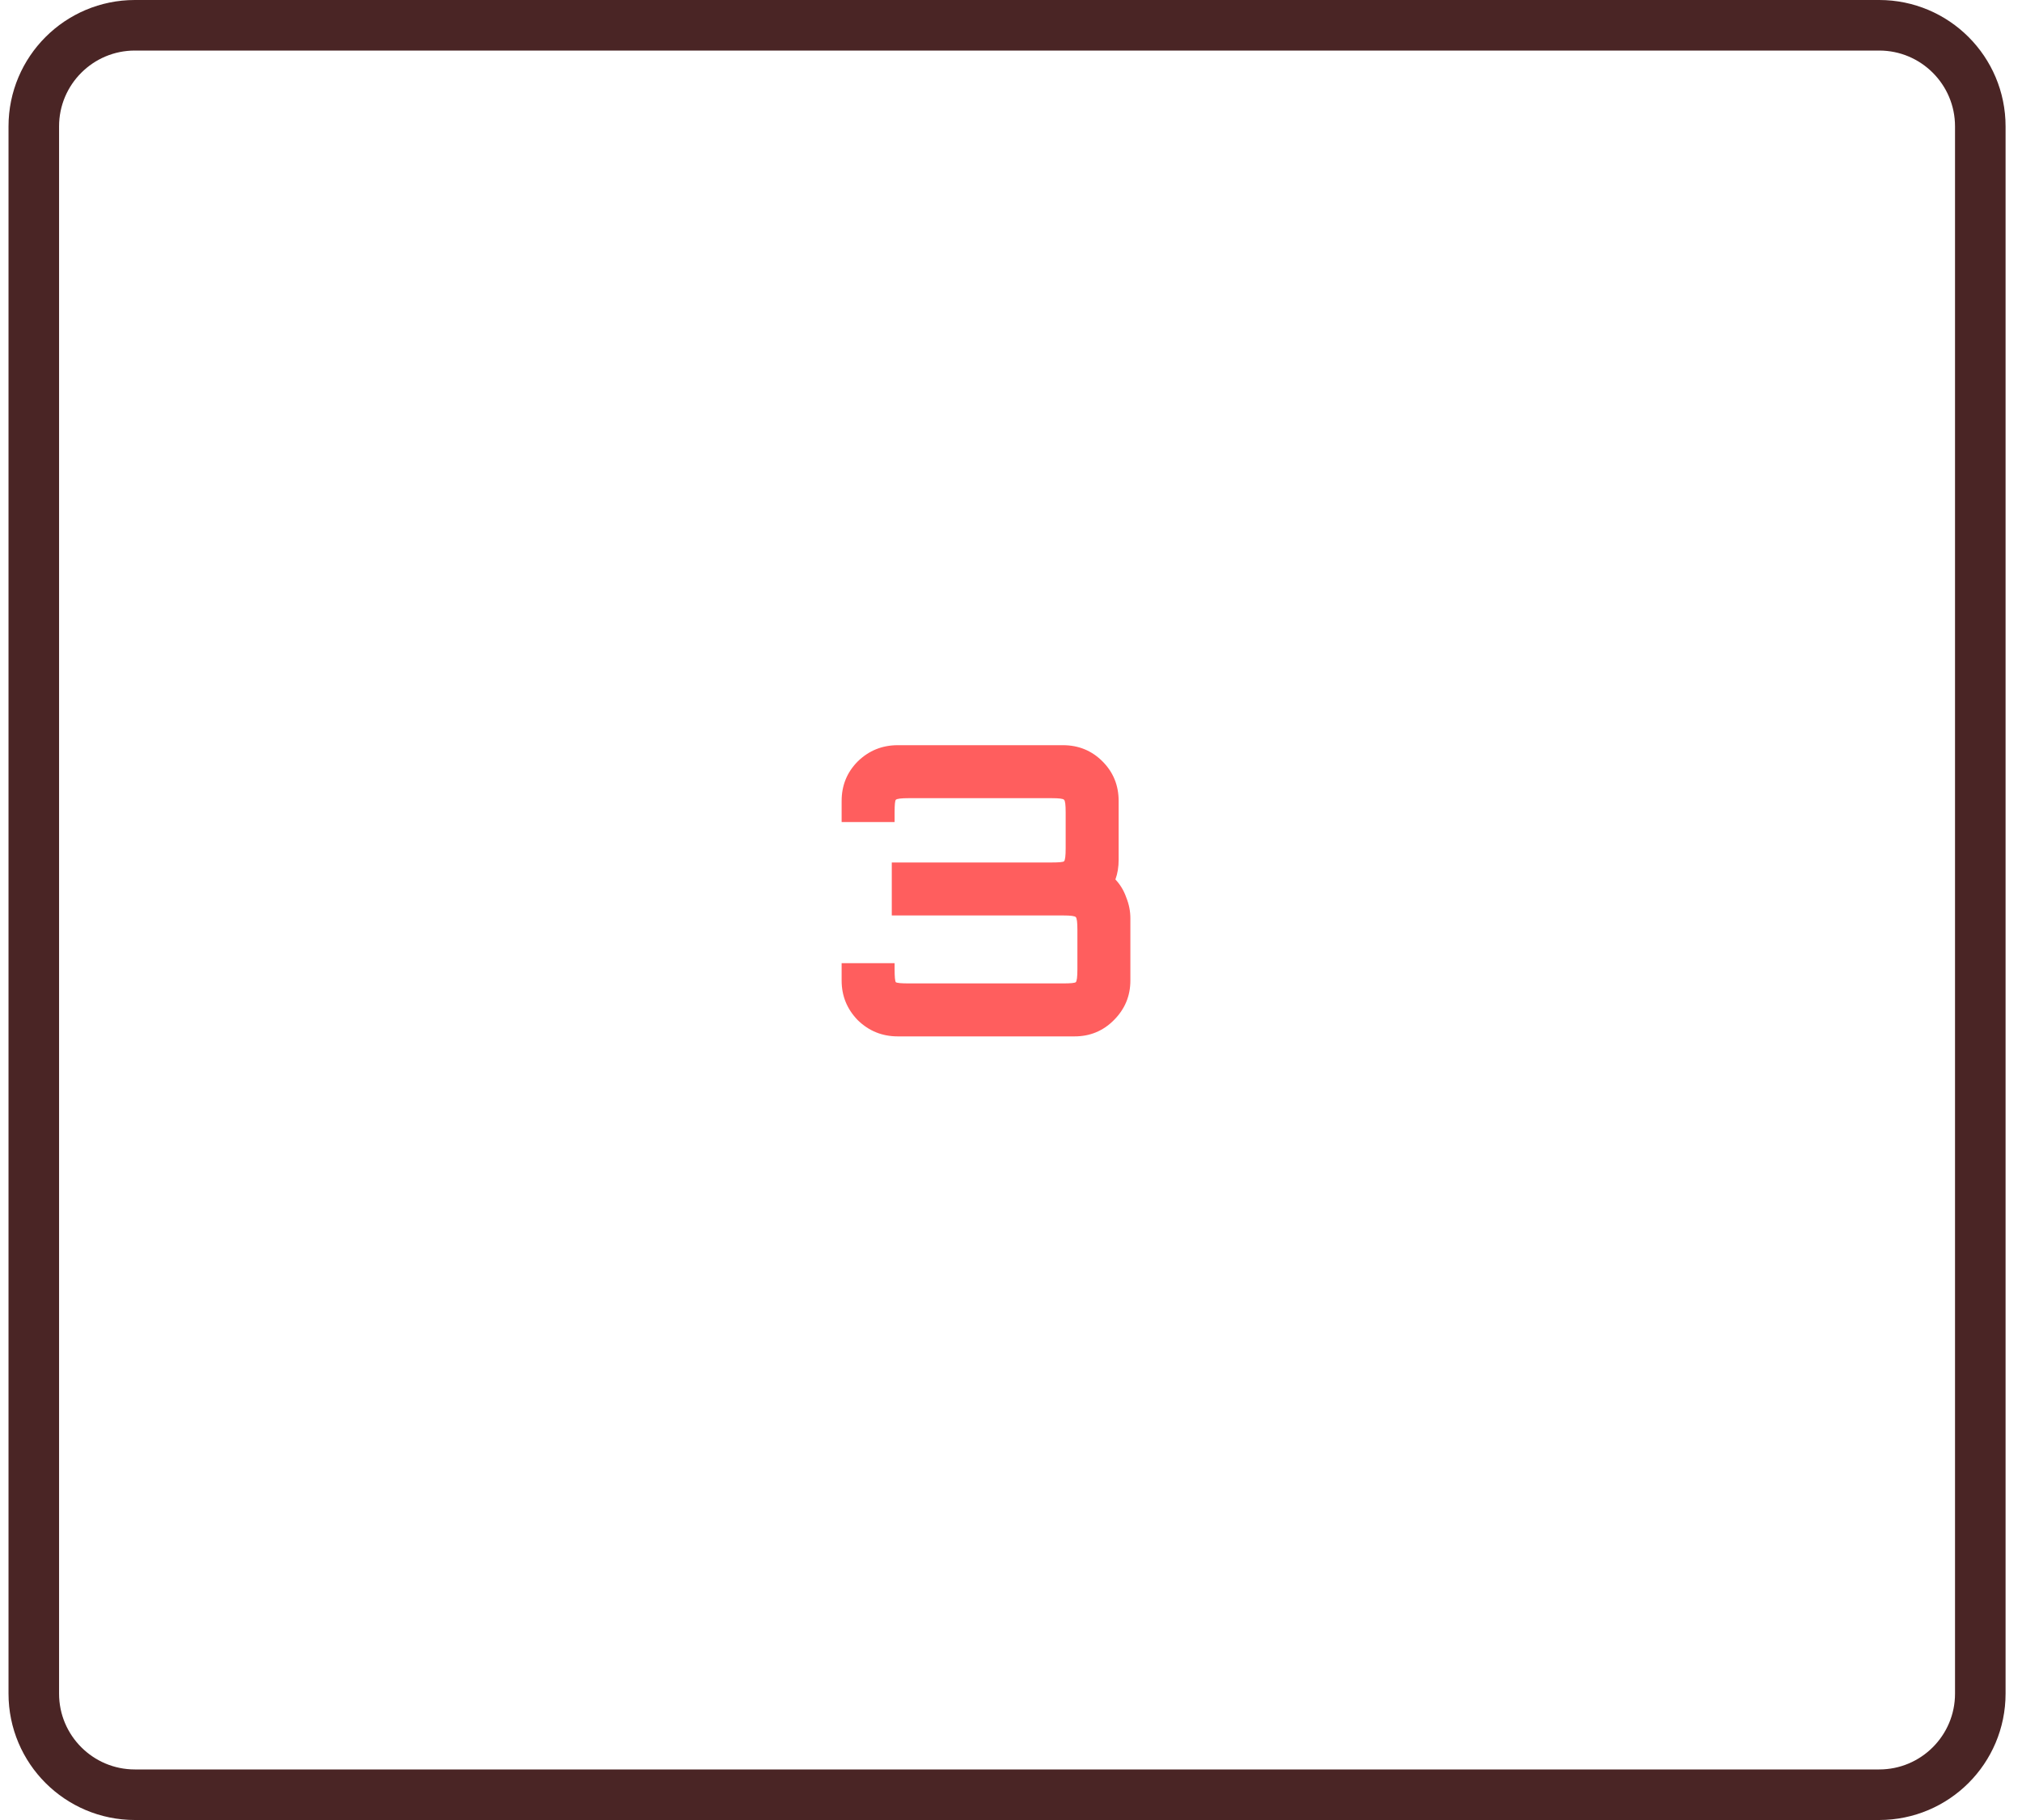 <svg viewBox="0 0 80 72" preserveAspectRatio="none" fill="none" xmlns="http://www.w3.org/2000/svg">
<g id="svg-three">
<path id="Rectangle 1" d="M5.337 1H74.35C76.559 1 78.35 2.791 78.35 5V67C78.35 69.209 76.559 71 74.35 71H5.337C3.128 71 1.337 69.209 1.337 67V5C1.337 2.791 3.128 1 5.337 1Z" stroke="#4A2525" stroke-width="2"/>
<path id="3" d="M35.523 41C34.905 41 34.377 40.787 33.939 40.36C33.513 39.923 33.299 39.4 33.299 38.792V38.104H35.395V38.344C35.395 38.643 35.411 38.813 35.443 38.856C35.486 38.888 35.657 38.904 35.955 38.904H42.067C42.355 38.904 42.521 38.888 42.563 38.856C42.606 38.813 42.627 38.643 42.627 38.344V36.776C42.627 36.488 42.606 36.323 42.563 36.28C42.521 36.237 42.355 36.216 42.067 36.216H35.283V34.12H41.603C41.902 34.12 42.067 34.104 42.099 34.072C42.142 34.029 42.163 33.859 42.163 33.56V32.136C42.163 31.837 42.142 31.672 42.099 31.64C42.067 31.597 41.902 31.576 41.603 31.576H35.955C35.657 31.576 35.486 31.597 35.443 31.64C35.411 31.672 35.395 31.837 35.395 32.136V32.52H33.299V31.688C33.299 31.069 33.513 30.547 33.939 30.12C34.377 29.693 34.905 29.48 35.523 29.48H42.051C42.67 29.48 43.193 29.693 43.619 30.12C44.046 30.547 44.259 31.069 44.259 31.688V34.024C44.259 34.152 44.249 34.285 44.227 34.424C44.206 34.552 44.174 34.675 44.131 34.792C44.323 34.995 44.467 35.235 44.563 35.512C44.67 35.779 44.723 36.051 44.723 36.328V38.792C44.723 39.4 44.505 39.923 44.067 40.36C43.641 40.787 43.123 41 42.515 41H35.523Z" fill="#FF5E5E"/>
</g>
</svg>
